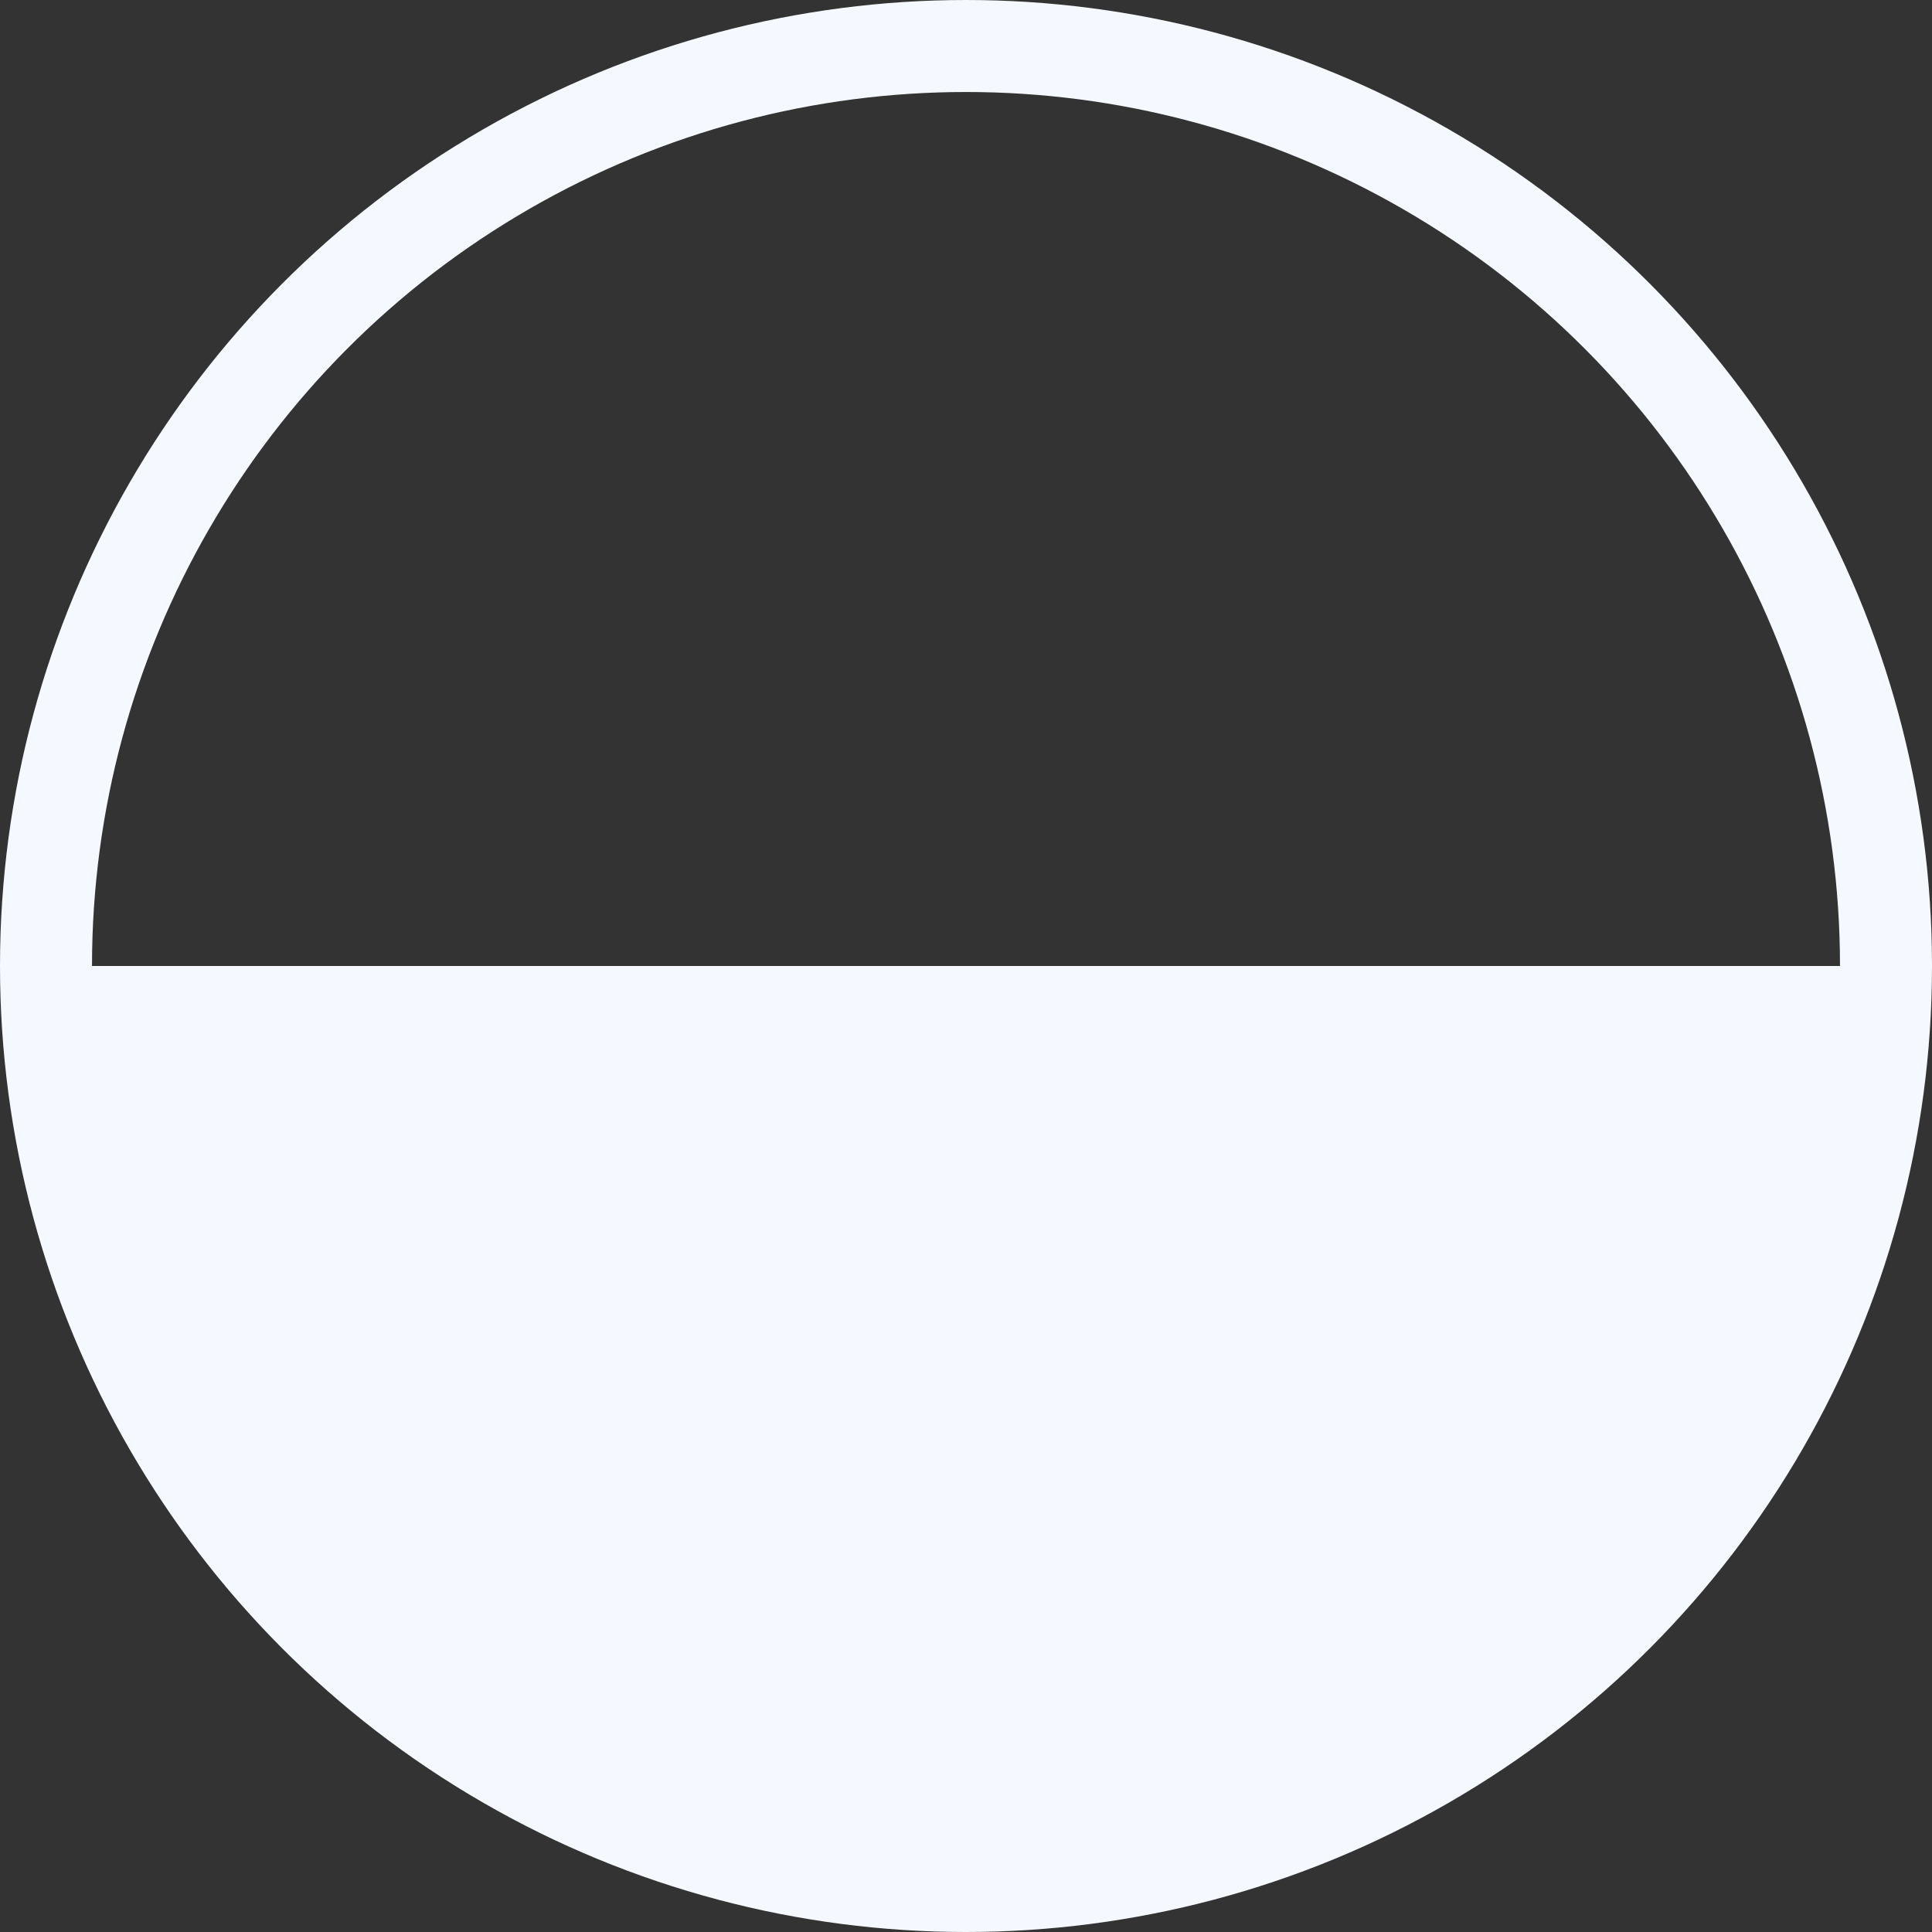 <svg xmlns="http://www.w3.org/2000/svg" viewBox="0 0 42 42"><rect x="0" y="0" width="42" height="42" fill="#333333" stroke="none"/><g><circle cx="21" cy="21" r="20" fill="none" stroke="#f5f9ff" stroke-width="2"/><path d="M1,21a20,20,0,0,0,40,0" fill="#f5f9ff"/></g></svg>